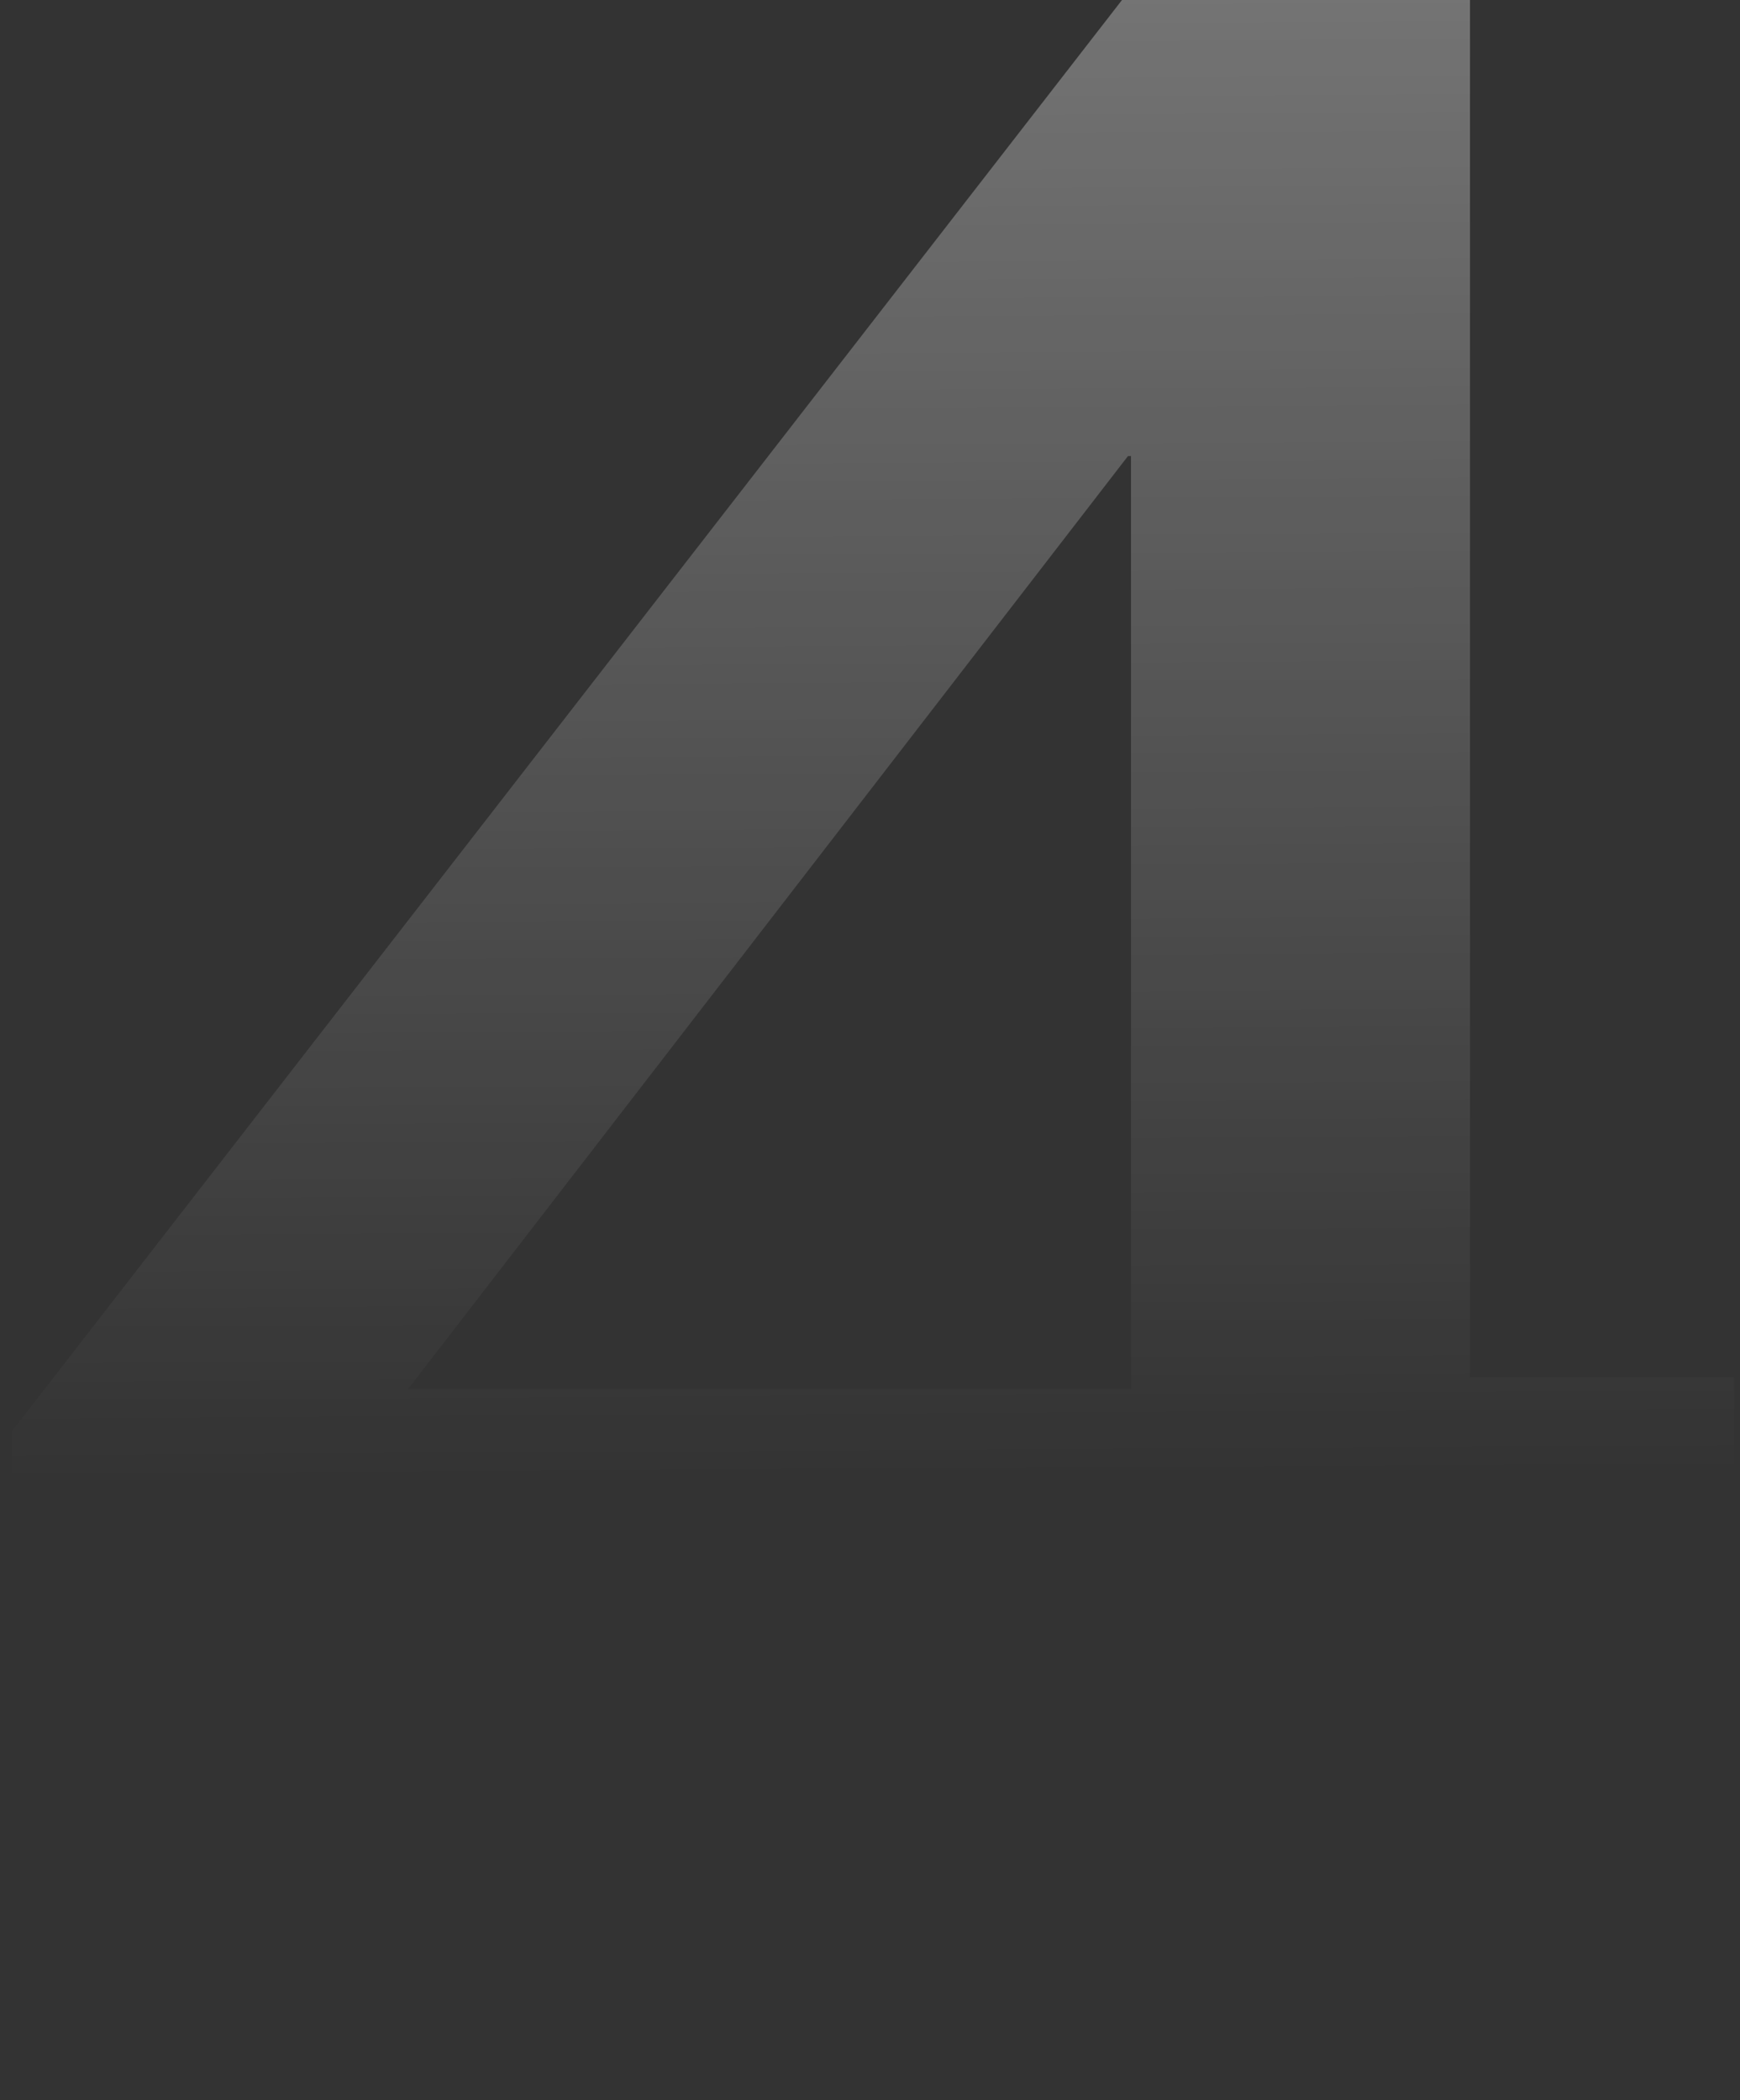<svg width="116" height="140" viewBox="0 0 116 140" fill="none" xmlns="http://www.w3.org/2000/svg">
<rect x="0" y="0" width="116" height="140" fill="#333333" stroke="none"/>
<path d="M74.8 112.6H16.2C11.267 112.6 7.467 111.6 4.8 109.6C2.133 107.467 0.8 104.4 0.8 100.4V95.4L74.8 -9.53674e-06H98V91.8H115.6V112.6H98V140H74.8V112.6ZM75.4 92.6V30.4H75.2L27.2 92.6H75.4Z" fill="url(#paint0_linear_127_89)" fill-opacity="0.51"/>
<defs>
<linearGradient id="paint0_linear_127_89" x1="58" y1="-60" x2="58.914" y2="98.495" gradientUnits="userSpaceOnUse">
<stop stop-color="white"/>
<stop offset="1" stop-color="white" stop-opacity="0"/>
</linearGradient>
</defs>
</svg>
